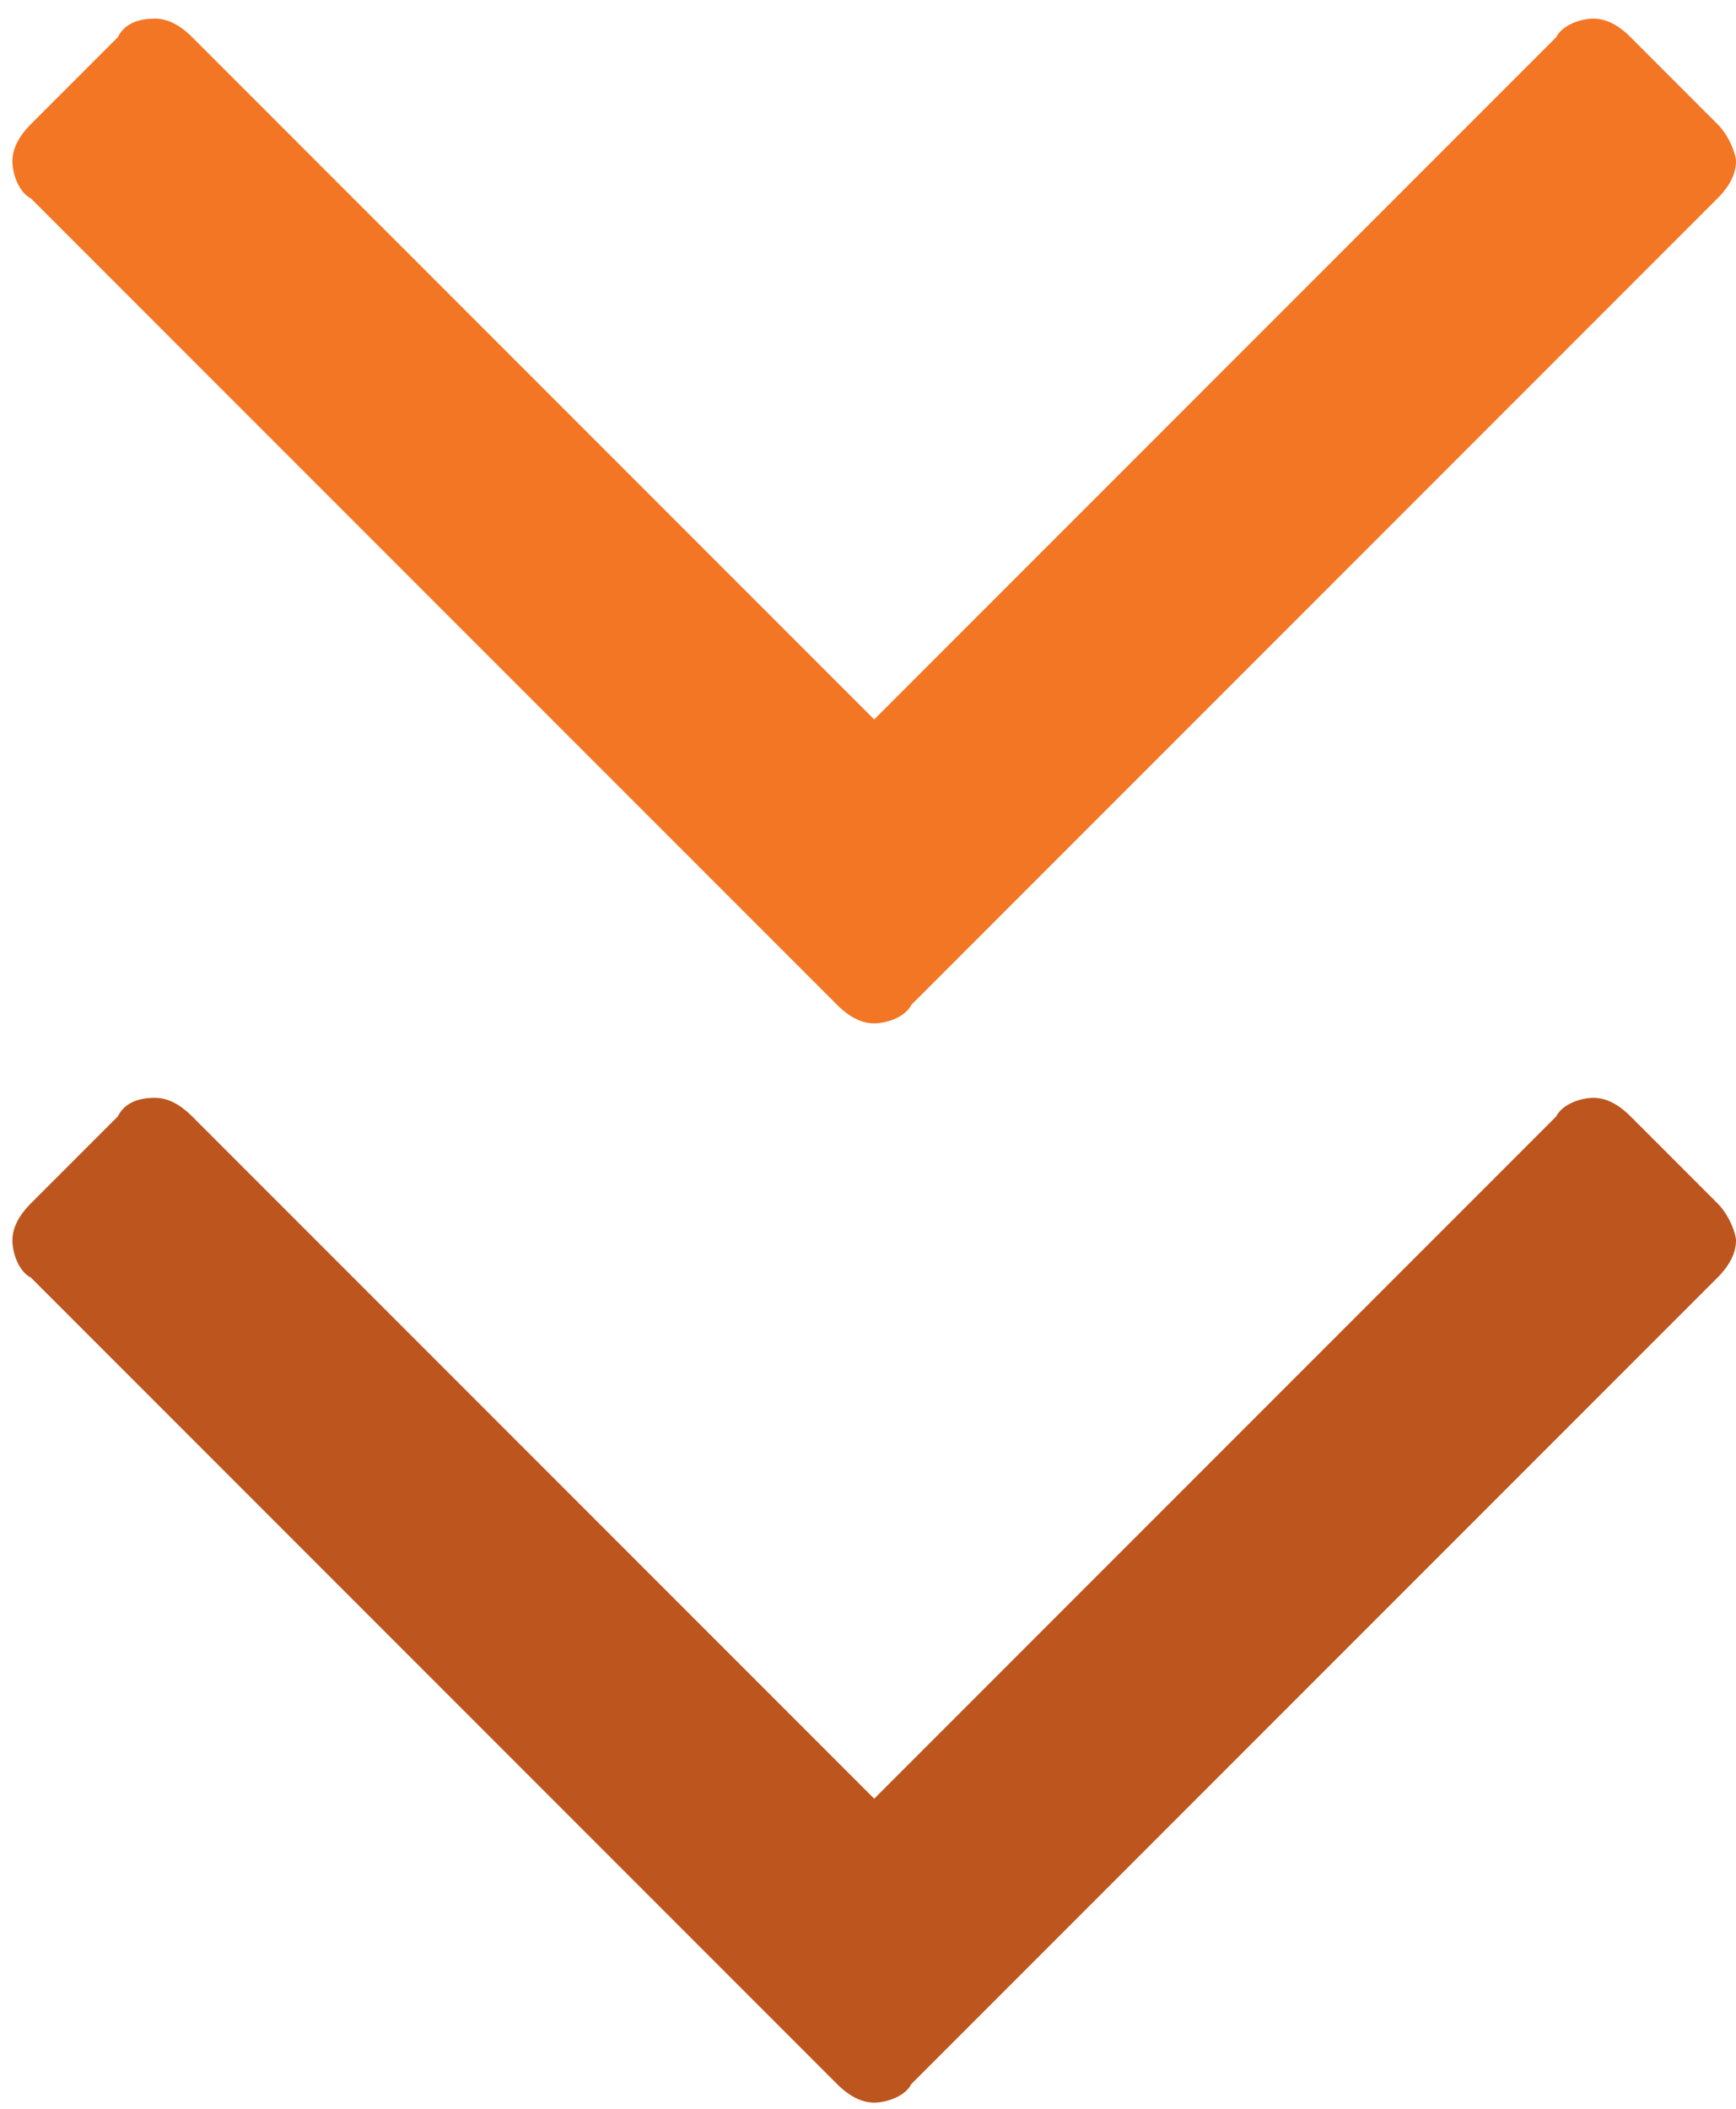 <svg xmlns="http://www.w3.org/2000/svg" xmlns:xlink="http://www.w3.org/1999/xlink" id="Layer_1" x="0" y="0" version="1.1" viewBox="-497 504 28 34" xml:space="preserve" style="enable-background:new -497 504 28 34"><style type="text/css">.st0{fill:#f27624}.st1{fill:#bc561e}</style><title>Next Arrow</title><desc>Created with Sketch.</desc><g id="Page-1"><g id="Artboard-1" transform="translate(-854, -899)"><g id="Window---_x28_Full_x29_-1_x2F_1-100-x-100" transform="translate(344, 7)"><g id="About" transform="translate(148, 179)"><path id="Next-Arrow" d="M-107.3,1219l-1.4-1.4c-0.2-0.2-0.4-0.3-0.6-0.3c-0.2,0-0.5,0.1-0.6,0.3l-11,11l-11-11 c-0.2-0.2-0.4-0.3-0.6-0.3c-0.3,0-0.5,0.1-0.6,0.3l-1.4,1.4c-0.2,0.2-0.3,0.4-0.3,0.6c0,0.2,0.1,0.5,0.3,0.6l13,13 c0.2,0.2,0.4,0.3,0.6,0.3s0.5-0.1,0.6-0.3l13-13c0.2-0.2,0.3-0.4,0.3-0.6C-107,1219.5-107.1,1219.2-107.3,1219z" class="st0"/></g></g></g></g><g id="Page-1_1_"><g id="Artboard-1_1_" transform="translate(-854, -899)"><g id="Window---_x28_Full_x29_-1_x2F_1-100-x-100_1_" transform="translate(344, 7)"><g id="About_1_" transform="translate(148, 179)"><path id="Next-Arrow_1_" d="M-107.3,1236.4l-1.4-1.4c-0.2-0.2-0.4-0.3-0.6-0.3c-0.2,0-0.5,0.1-0.6,0.3l-11,11 l-11-11c-0.2-0.2-0.4-0.3-0.6-0.3c-0.3,0-0.5,0.1-0.6,0.3l-1.4,1.4c-0.2,0.2-0.3,0.4-0.3,0.6c0,0.2,0.1,0.5,0.3,0.6l13,13 c0.2,0.2,0.4,0.3,0.6,0.3s0.5-0.1,0.6-0.3l13-13c0.2-0.2,0.3-0.4,0.3-0.6C-107,1236.9-107.1,1236.6-107.3,1236.4z" class="st1"/></g></g></g></g></svg>